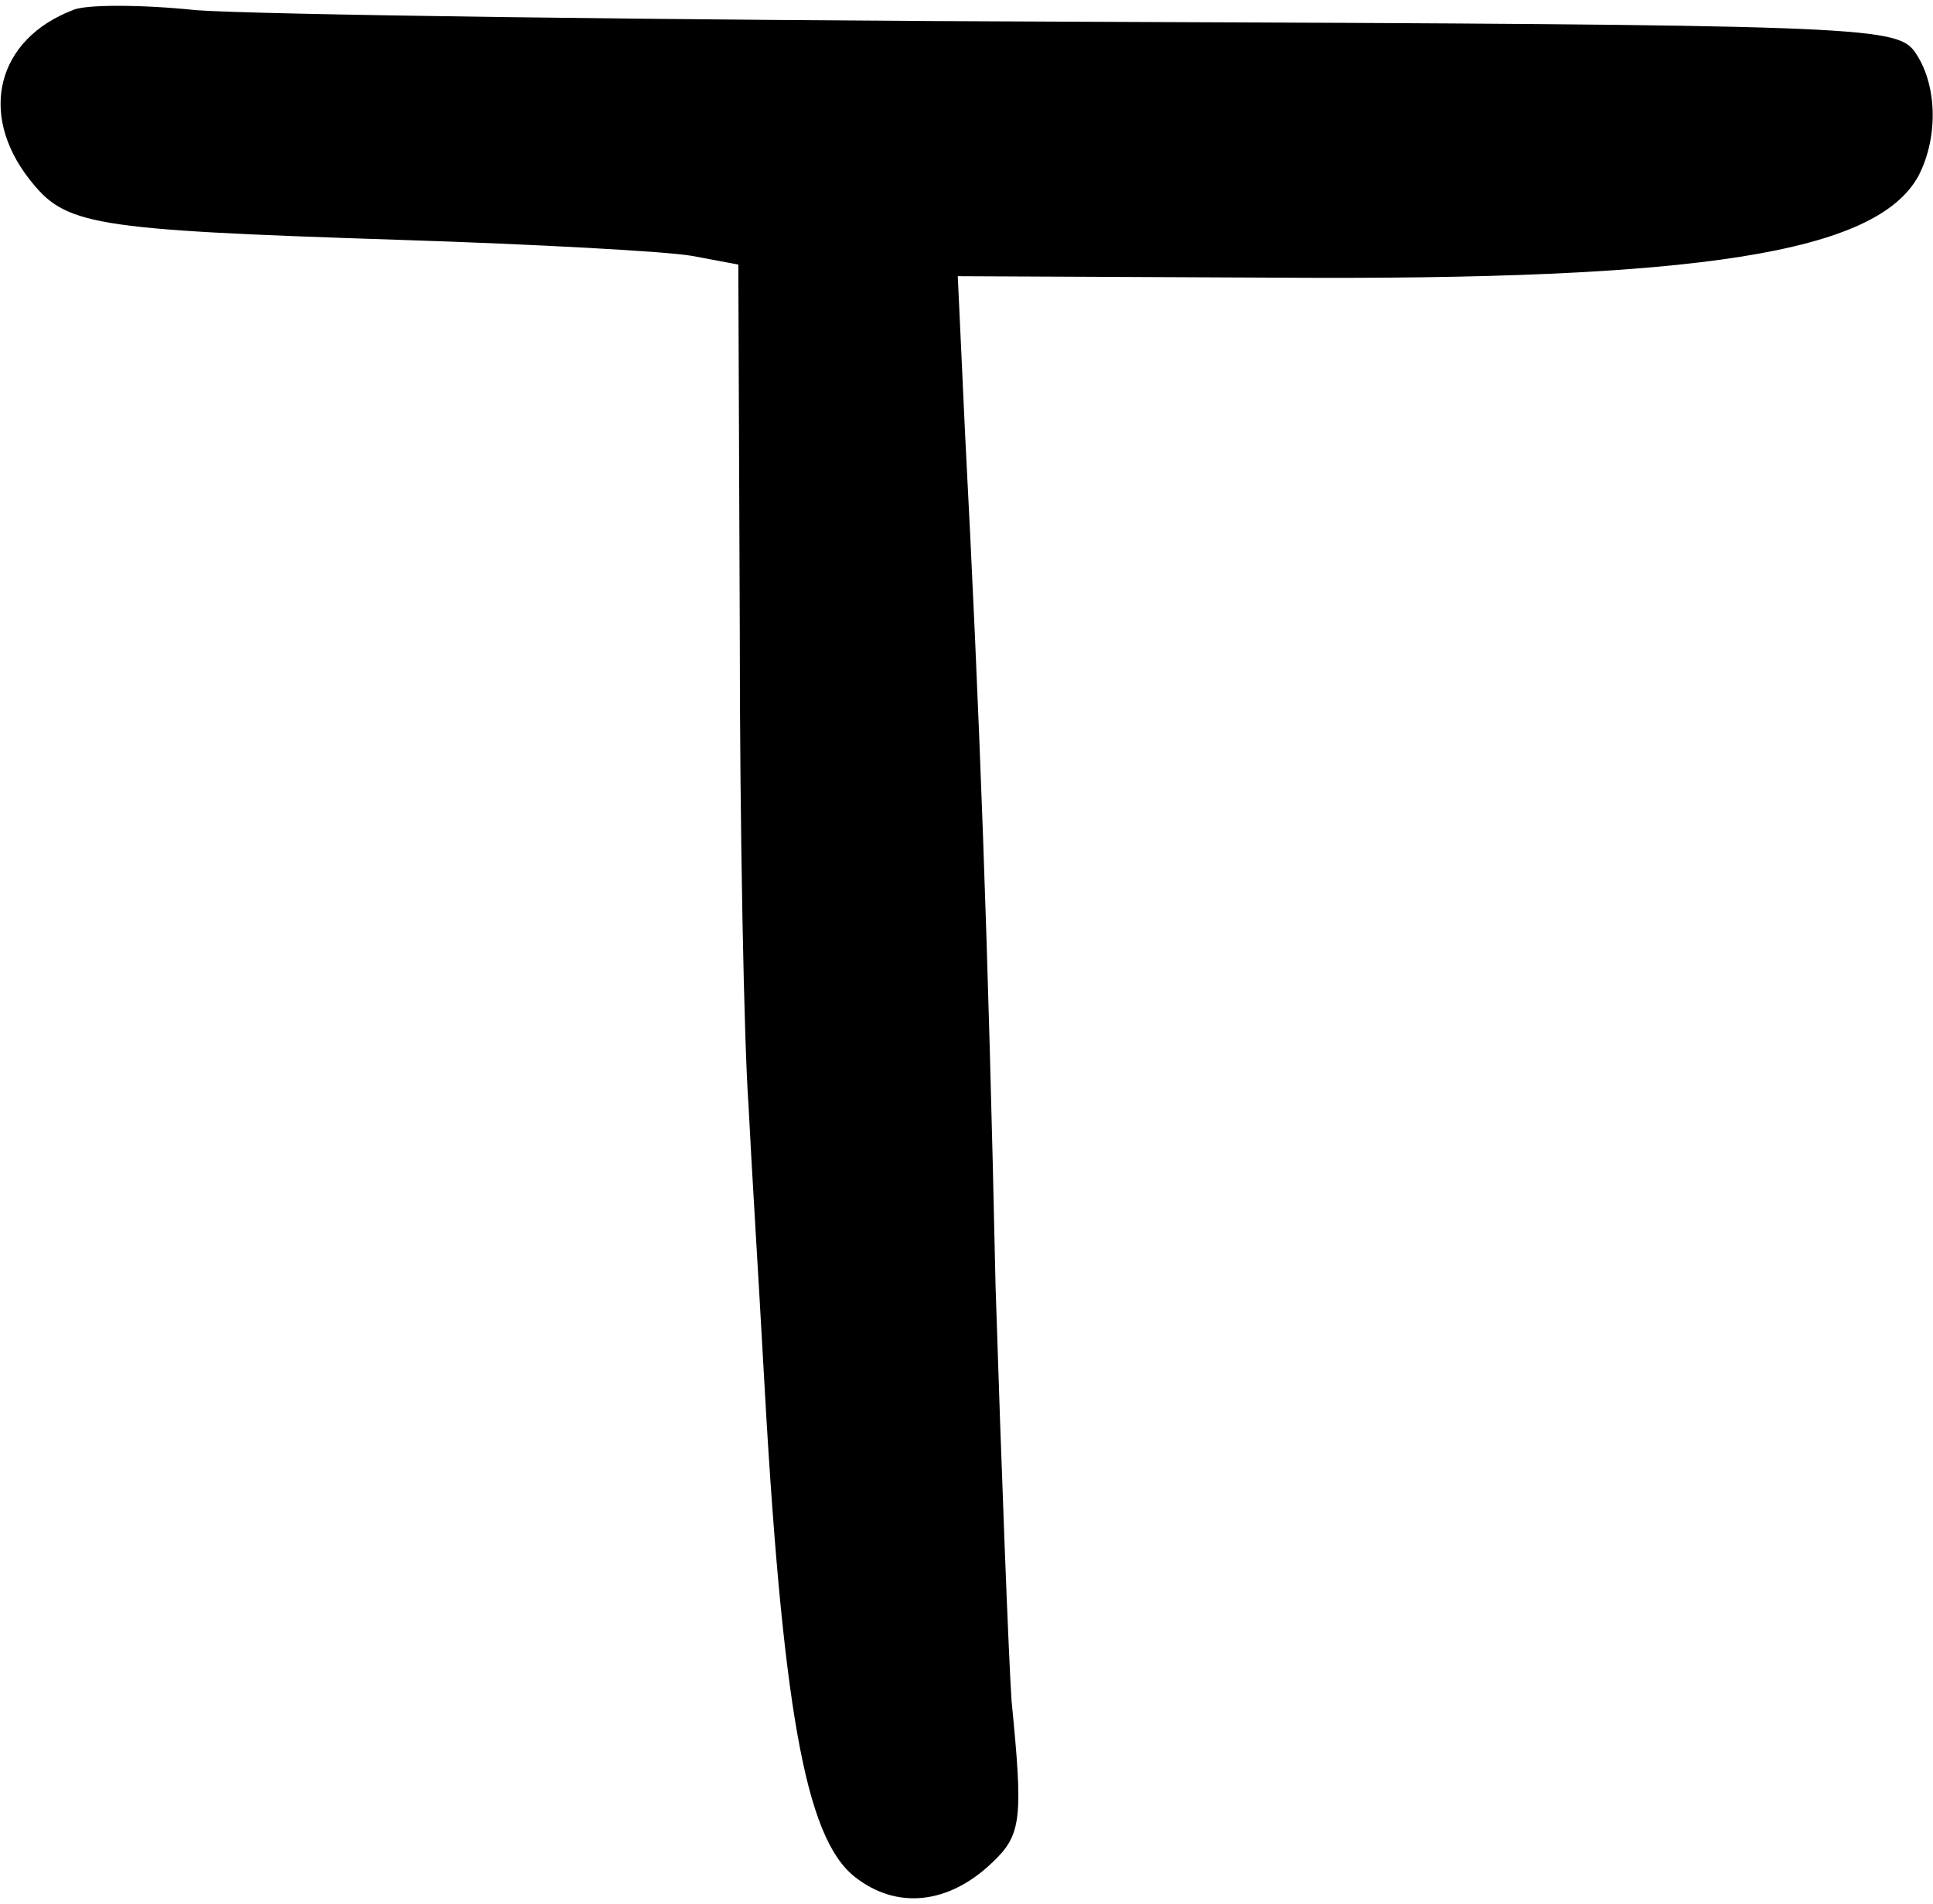 <?xml version="1.0" standalone="no"?>
<!DOCTYPE svg PUBLIC "-//W3C//DTD SVG 20010904//EN"
 "http://www.w3.org/TR/2001/REC-SVG-20010904/DTD/svg10.dtd">
<svg version="1.0" xmlns="http://www.w3.org/2000/svg"
 width="133pt" height="131pt" viewBox="0 0 133 131"
 preserveAspectRatio="xMidYMid meet">
<g transform="translate(0,131) scale(0.1,-0.1)"
fill="#000000" stroke="none">
<path d="M50 1303 c-52 -20 -65 -71 -30 -116 25 -32 40 -35 255 -42 94 -3 184
-8 201 -11 l32 -6 1 -251 c0 -139 3 -286 6 -327 2 -41 7 -120 10 -175 13 -240
29 -329 63 -356 29 -23 65 -19 95 10 20 19 21 30 13 111 -2 30 -7 159 -11 285
-5 234 -11 396 -21 587 l-5 108 218 -1 c293 -2 414 17 443 70 14 27 13 64 -3
86 -13 17 -43 18 -563 20 -302 1 -580 5 -619 8 -38 4 -77 4 -85 0z"/>
</g>
</svg>
